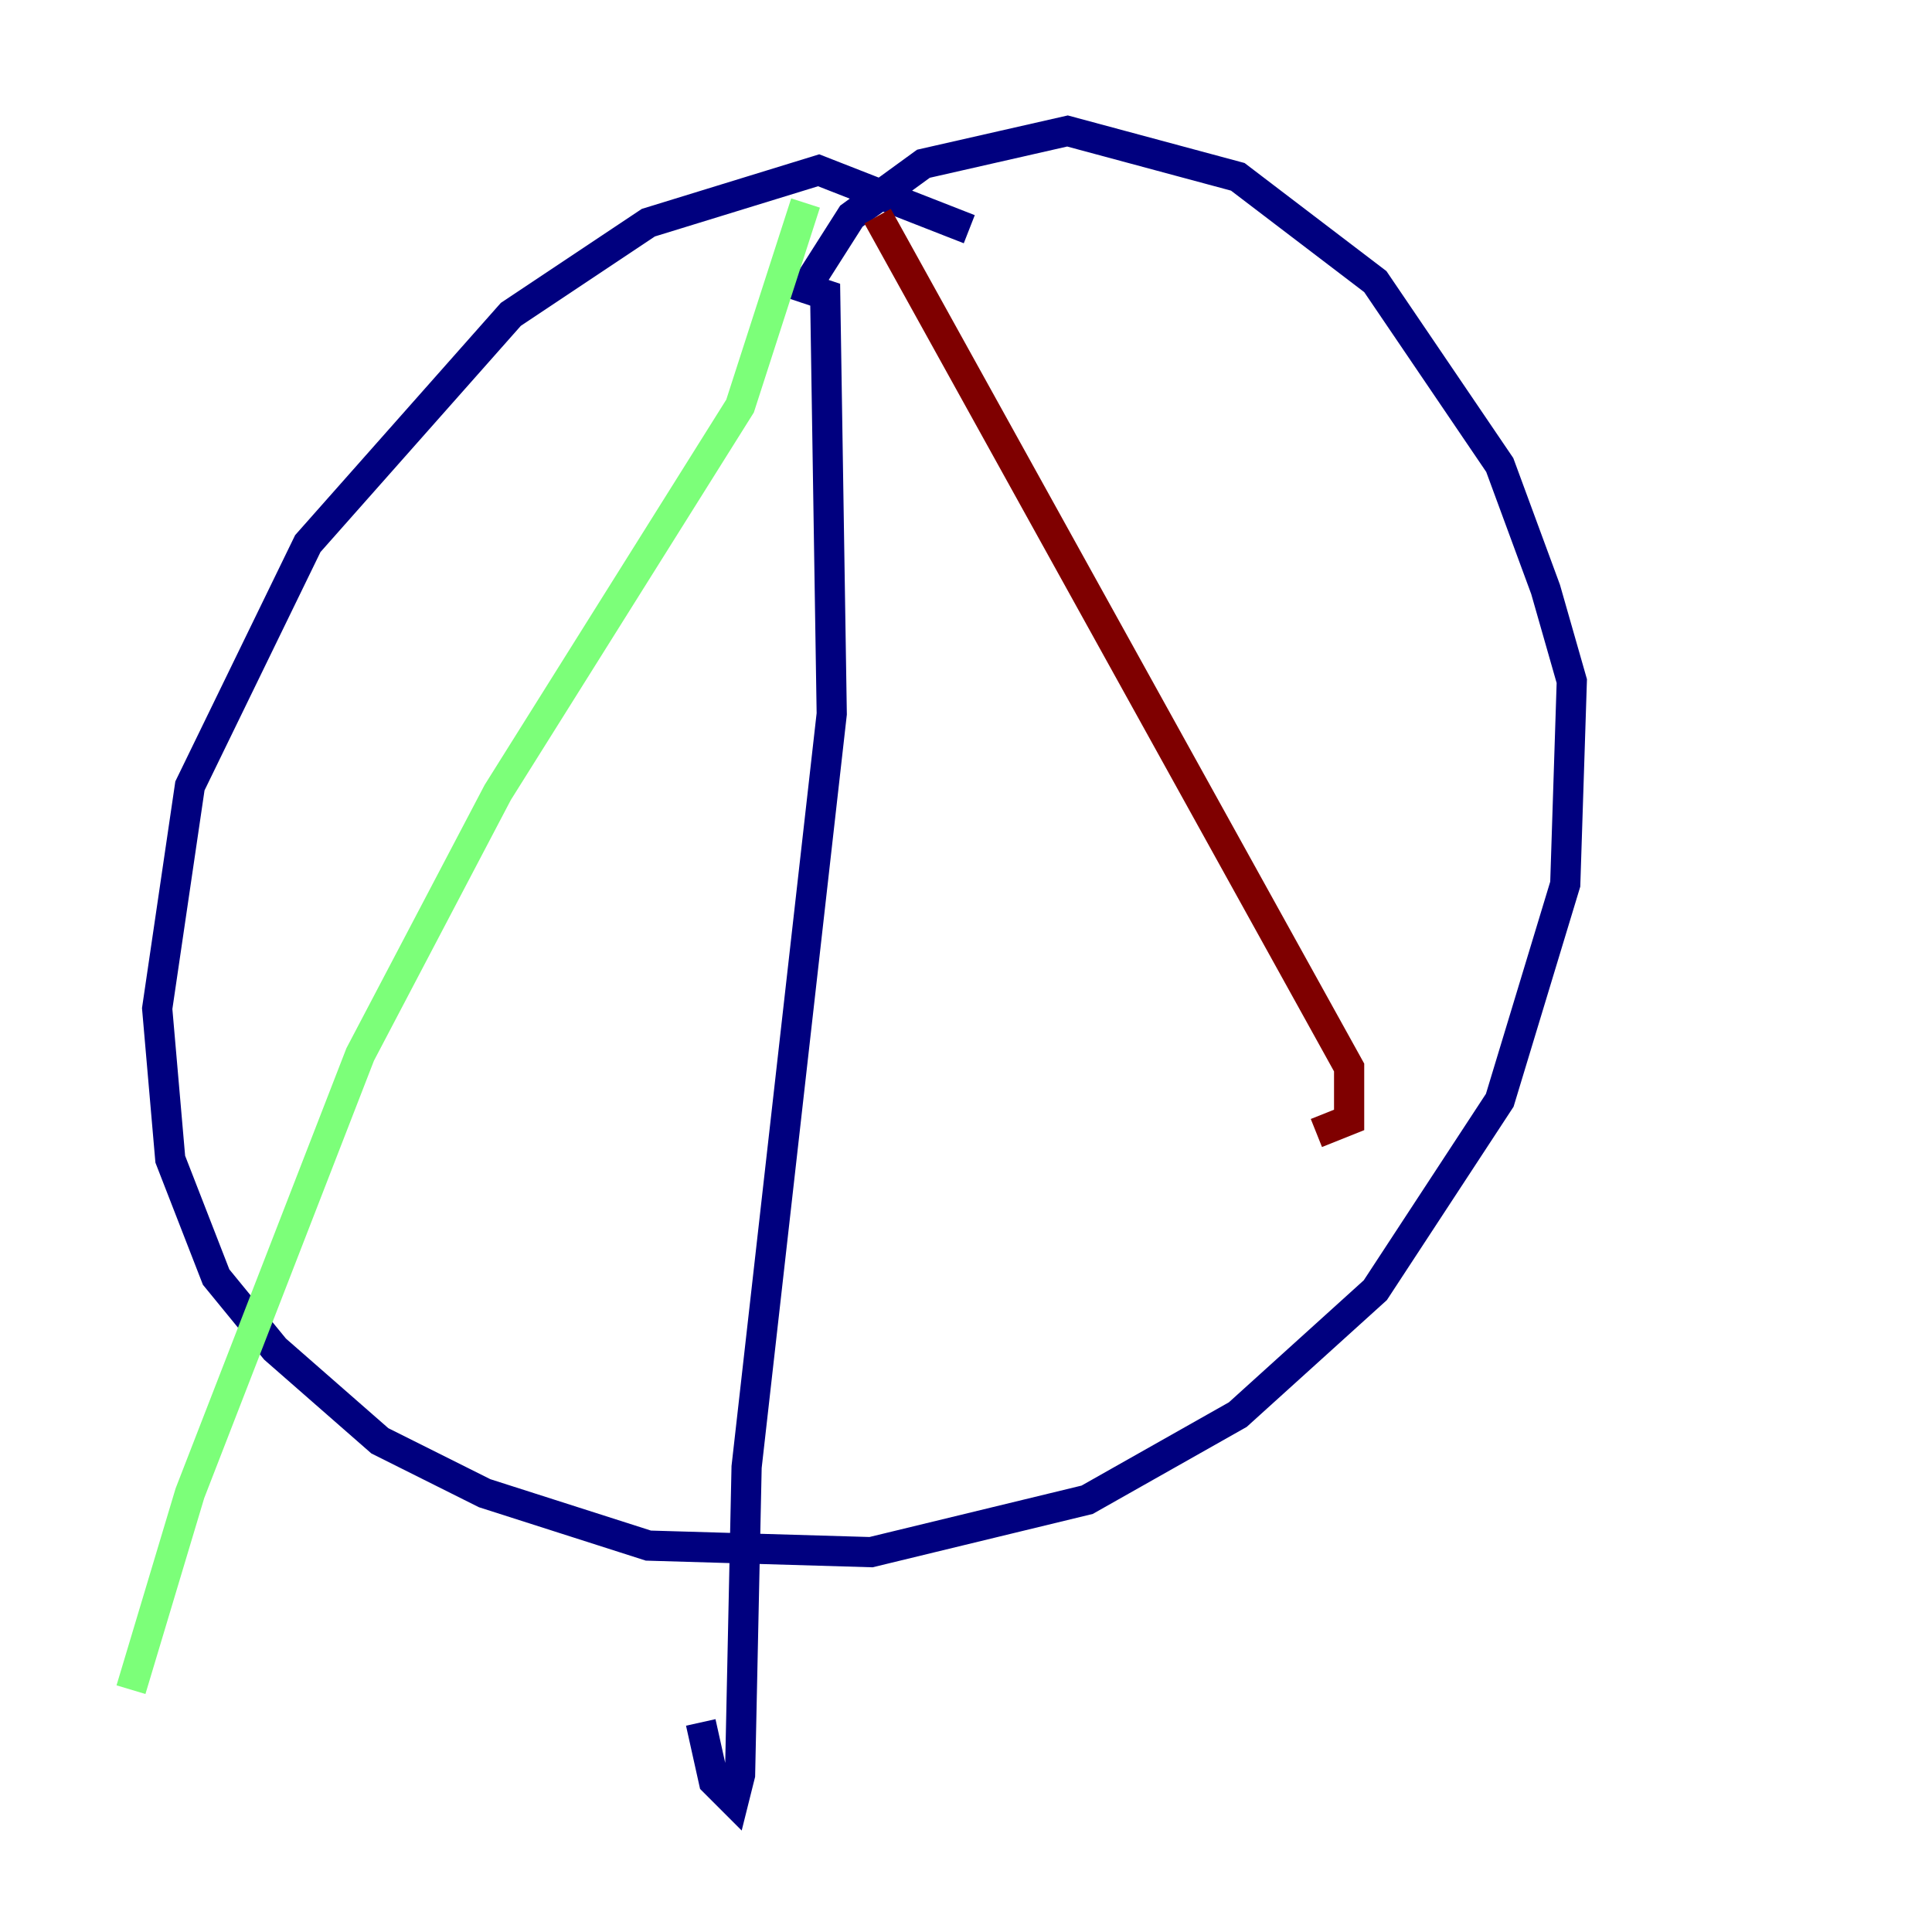 <?xml version="1.0" encoding="utf-8" ?>
<svg baseProfile="tiny" height="128" version="1.2" viewBox="0,0,128,128" width="128" xmlns="http://www.w3.org/2000/svg" xmlns:ev="http://www.w3.org/2001/xml-events" xmlns:xlink="http://www.w3.org/1999/xlink"><defs /><polyline fill="none" points="64.217,15.186 54.237,11.281 42.956,14.752 33.844,20.827 20.393,36.014 12.583,52.068 10.414,66.82 11.281,76.8 14.319,84.61 18.224,89.383 25.166,95.458 32.108,98.929 42.956,102.4 57.709,102.834 72.027,99.363 82.007,93.722 91.119,85.478 99.363,72.895 103.702,58.576 104.136,45.125 102.4,39.051 99.363,30.807 91.119,18.658 82.007,11.715 70.725,8.678 61.18,10.848 56.407,14.319 53.37,19.091 54.671,19.525 55.105,47.295 49.464,97.193 49.031,117.586 48.597,119.322 47.295,118.02 46.427,114.115" stroke="#00007f" stroke-width="2" /><polyline fill="none" points="53.37,13.451 49.031,26.902 32.976,52.502 23.864,69.858 12.583,98.929 8.678,111.946" stroke="#7cff79" stroke-width="2" /><polyline fill="none" points="58.142,14.319 89.383,70.725 89.383,74.197 87.214,75.064" stroke="#7f0000" stroke-width="2" /></svg>